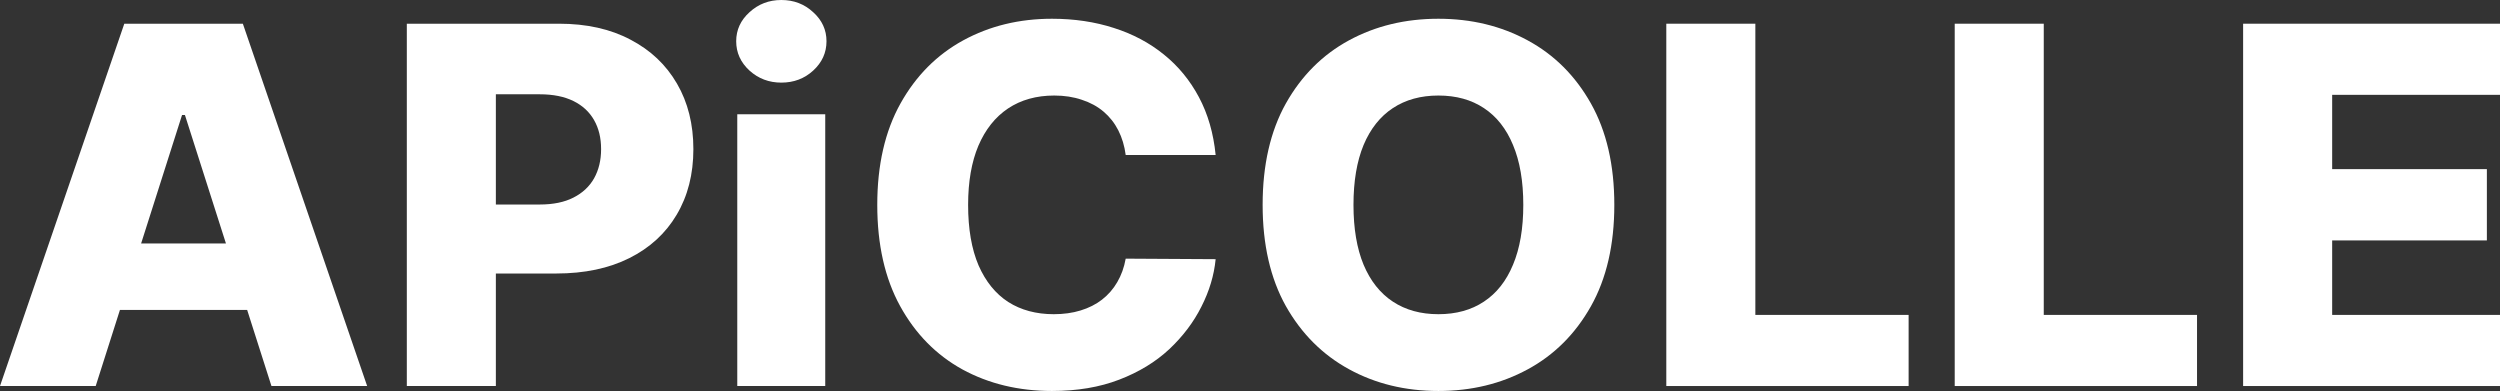 <svg width="665" height="104" viewBox="0 0 665 104" fill="none" xmlns="http://www.w3.org/2000/svg">
<rect x="0" y="0" width="665" height="104" fill="#333333" stroke="none"/>
<path d="M25.456 102.682H0L33.065 6.306H64.598L97.662 102.682H72.206L49.19 30.588H48.425L25.456 102.682ZM22.059 64.753H75.269V82.447H22.059V64.753Z" fill="white"/>
<path d="M108.214 102.682V6.306H148.695C156.032 6.306 162.364 7.718 167.692 10.541C173.051 13.333 177.182 17.239 180.085 22.259C182.988 27.247 184.439 33.051 184.439 39.671C184.439 46.322 182.956 52.141 179.989 57.129C177.054 62.086 172.859 65.929 167.404 68.659C161.949 71.388 155.474 72.753 147.977 72.753H122.999V54.4H143.575C147.148 54.4 150.13 53.788 152.523 52.565C154.947 51.341 156.782 49.631 158.026 47.435C159.27 45.208 159.892 42.62 159.892 39.671C159.892 36.69 159.27 34.118 158.026 31.953C156.782 29.757 154.947 28.063 152.523 26.871C150.099 25.678 147.116 25.082 143.575 25.082H131.899V102.682H108.214Z" fill="white"/>
<path d="M196.115 102.682V30.4H219.513V102.682H196.115ZM207.838 21.977C204.552 21.977 201.729 20.91 199.368 18.776C197.008 16.612 195.827 14.008 195.827 10.965C195.827 7.953 197.008 5.38 199.368 3.247C201.729 1.082 204.552 0 207.838 0C211.156 0 213.979 1.082 216.307 3.247C218.668 5.38 219.848 7.953 219.848 10.965C219.848 14.008 218.668 16.612 216.307 18.776C213.979 20.91 211.156 21.977 207.838 21.977Z" fill="white"/>
<path d="M323.361 41.224H299.435C299.116 38.808 298.462 36.627 297.474 34.682C296.485 32.737 295.177 31.075 293.55 29.694C291.923 28.314 289.993 27.263 287.76 26.541C285.559 25.788 283.118 25.412 280.439 25.412C275.686 25.412 271.587 26.557 268.141 28.847C264.728 31.137 262.096 34.447 260.246 38.776C258.428 43.106 257.519 48.345 257.519 54.494C257.519 60.894 258.444 66.259 260.294 70.588C262.176 74.886 264.808 78.133 268.189 80.329C271.602 82.494 275.638 83.576 280.295 83.576C282.911 83.576 285.288 83.247 287.425 82.588C289.594 81.929 291.492 80.972 293.119 79.718C294.778 78.431 296.134 76.878 297.186 75.059C298.271 73.208 299.021 71.122 299.435 68.8L323.361 68.941C322.946 73.208 321.686 77.412 319.58 81.553C317.507 85.694 314.652 89.475 311.015 92.894C307.379 96.282 302.944 98.98 297.713 100.988C292.513 102.996 286.548 104 279.817 104C270.949 104 263.005 102.086 255.987 98.259C249.001 94.4 243.482 88.784 239.431 81.412C235.38 74.039 233.354 65.067 233.354 54.494C233.354 43.89 235.412 34.902 239.527 27.529C243.642 20.157 249.209 14.557 256.227 10.729C263.245 6.902 271.108 4.988 279.817 4.988C285.75 4.988 291.237 5.804 296.277 7.435C301.318 9.035 305.752 11.388 309.58 14.494C313.408 17.569 316.518 21.349 318.911 25.835C321.303 30.322 322.786 35.451 323.361 41.224Z" fill="white"/>
<path d="M429.409 54.494C429.409 65.098 427.335 74.086 423.188 81.459C419.041 88.831 413.427 94.431 406.345 98.259C399.295 102.086 391.384 104 382.611 104C373.807 104 365.88 102.071 358.83 98.212C351.78 94.353 346.181 88.753 342.034 81.412C337.919 74.039 335.861 65.067 335.861 54.494C335.861 43.89 337.919 34.902 342.034 27.529C346.181 20.157 351.78 14.557 358.83 10.729C365.88 6.902 373.807 4.988 382.611 4.988C391.384 4.988 399.295 6.902 406.345 10.729C413.427 14.557 419.041 20.157 423.188 27.529C427.335 34.902 429.409 43.89 429.409 54.494ZM405.197 54.494C405.197 48.22 404.287 42.918 402.469 38.588C400.683 34.259 398.099 30.98 394.717 28.753C391.368 26.526 387.332 25.412 382.611 25.412C377.922 25.412 373.887 26.526 370.505 28.753C367.124 30.98 364.524 34.259 362.706 38.588C360.919 42.918 360.026 48.22 360.026 54.494C360.026 60.769 360.919 66.071 362.706 70.4C364.524 74.729 367.124 78.008 370.505 80.235C373.887 82.463 377.922 83.576 382.611 83.576C387.332 83.576 391.368 82.463 394.717 80.235C398.099 78.008 400.683 74.729 402.469 70.4C404.287 66.071 405.197 60.769 405.197 54.494Z" fill="white"/>
<path d="M443.238 102.682V6.306H466.924V83.765H507.692V102.682H443.238Z" fill="white"/>
<path d="M519.954 102.682V6.306H543.64V83.765H584.408V102.682H519.954Z" fill="white"/>
<path d="M596.67 102.682V6.306H665V25.224H620.356V44.988H661.507V63.953H620.356V83.765H665V102.682H596.67Z" fill="white"/>
</svg>
